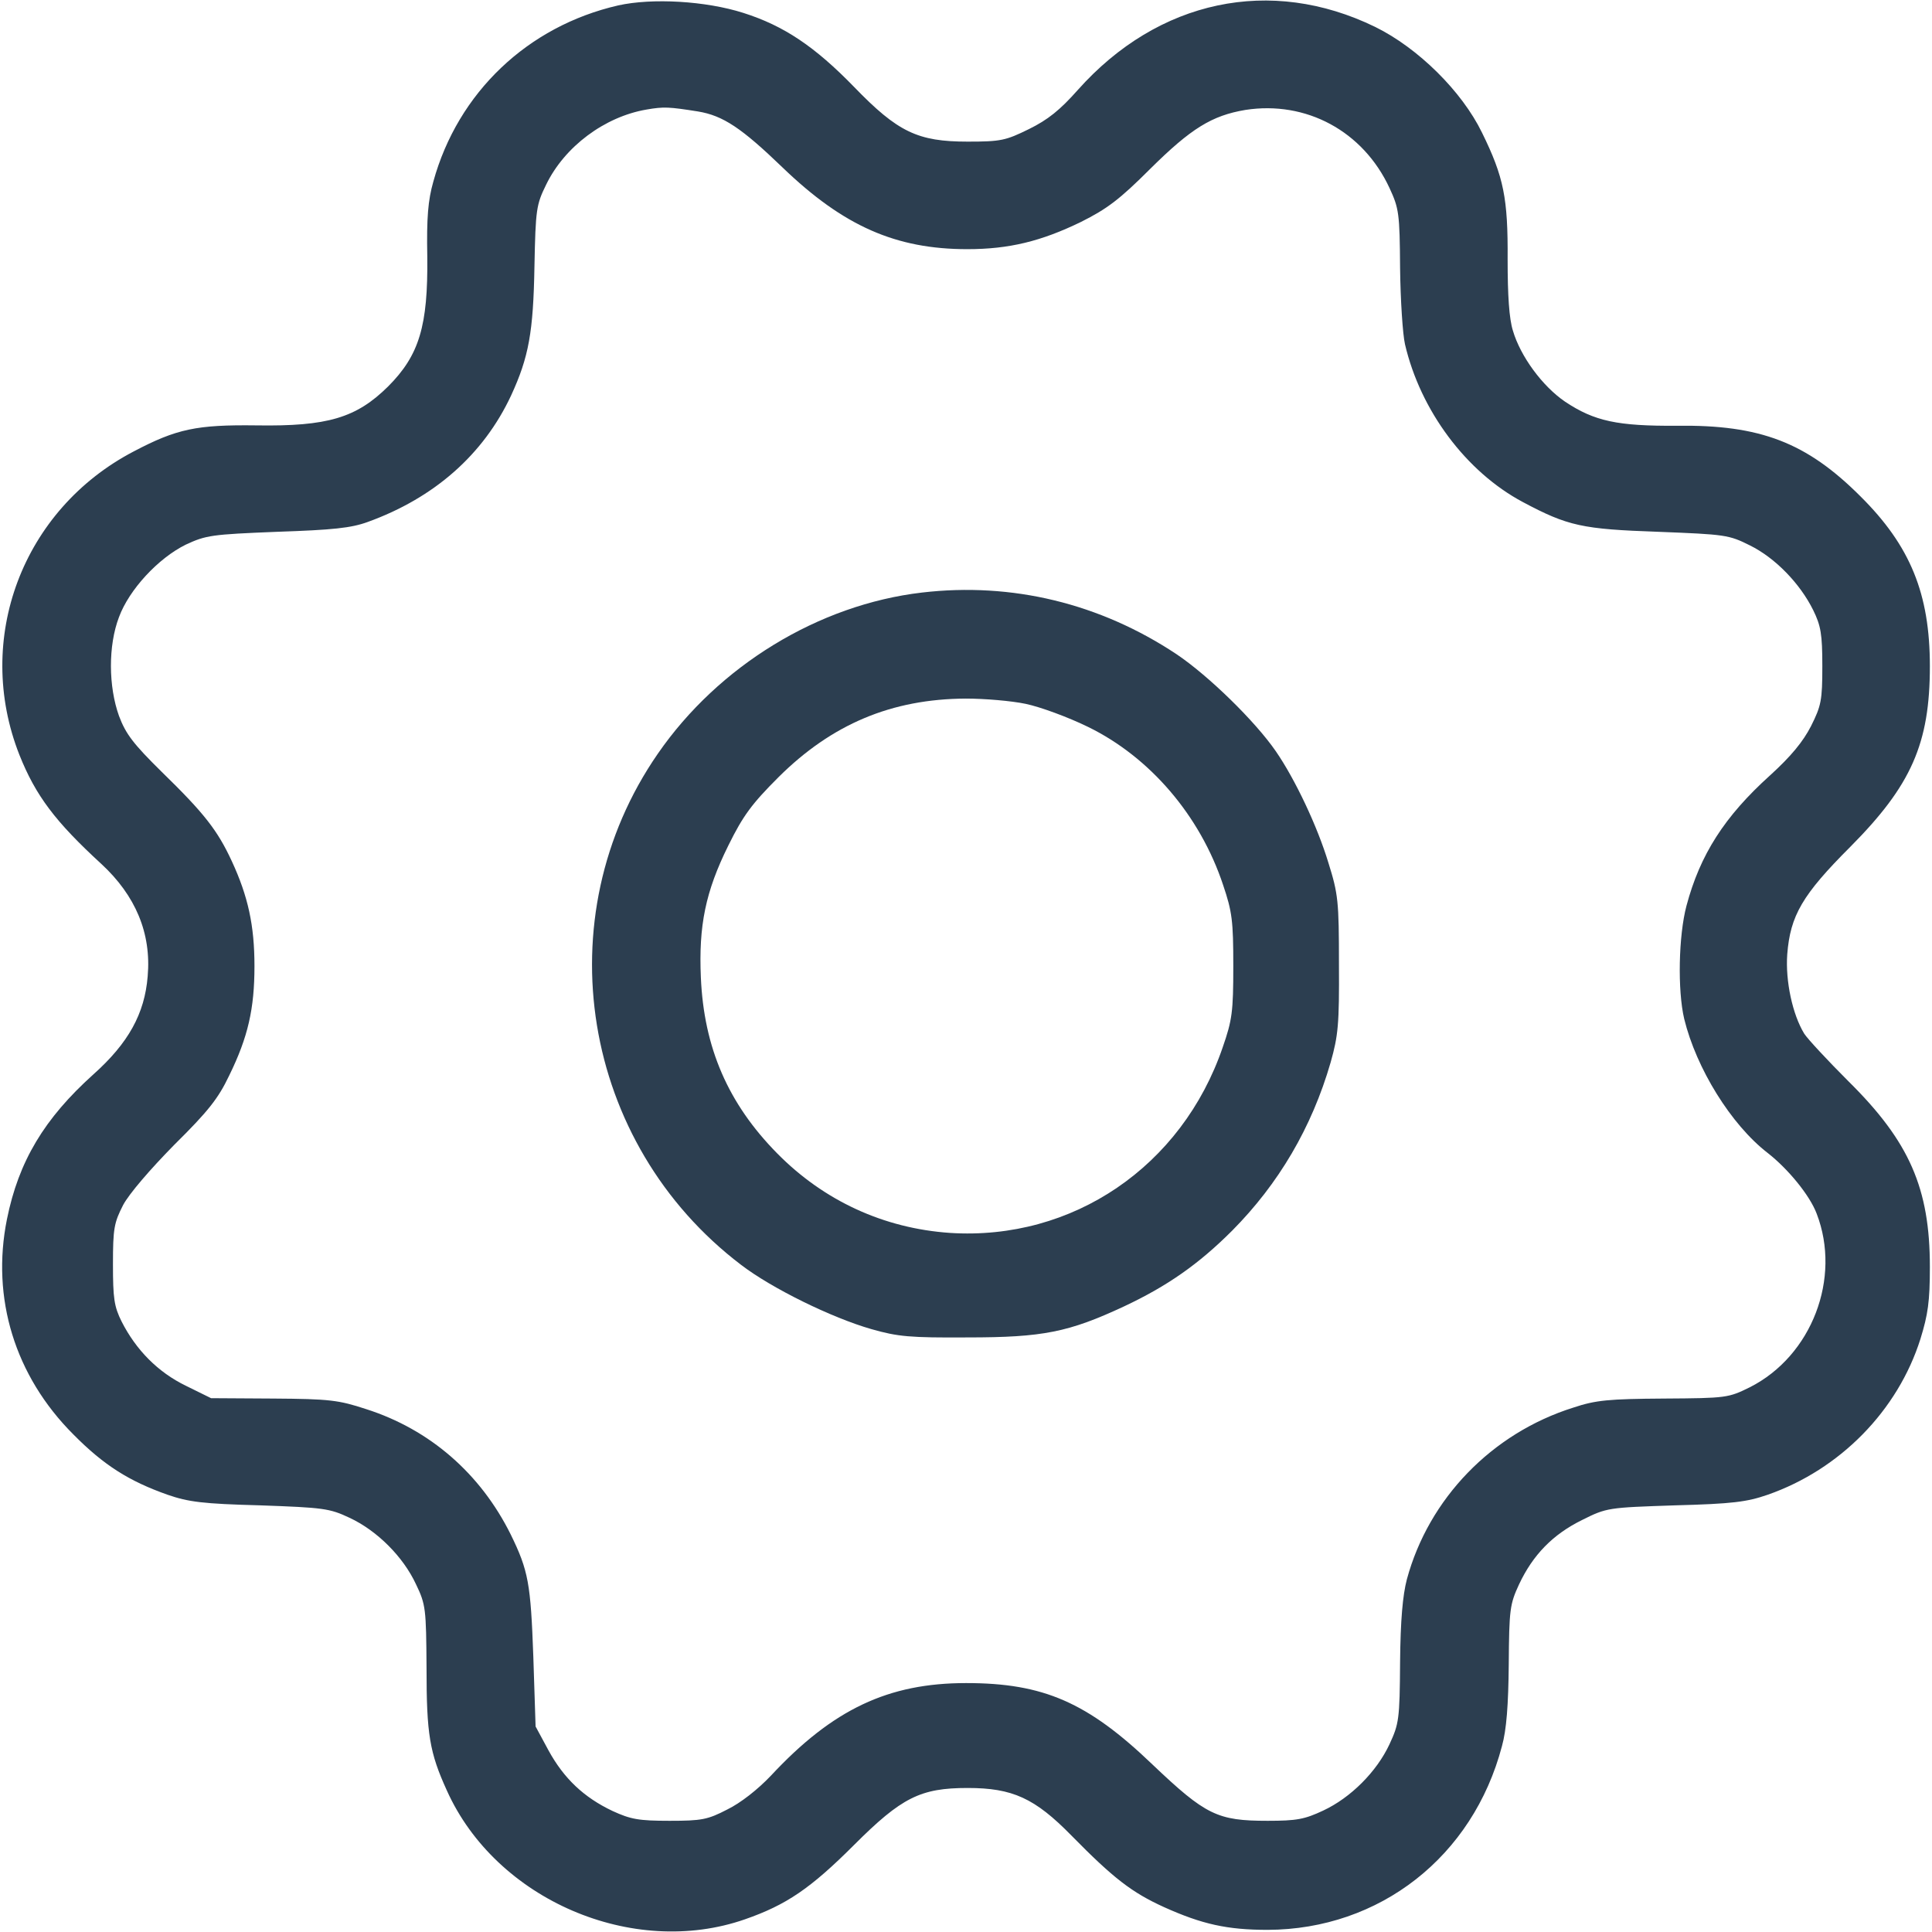 <svg version="1.1" xmlns="http://www.w3.org/2000/svg" xmlns:xlink="http://www.w3.org/1999/xlink" width="512pt" height="512pt" viewBox="0,0,256,256"><g fill="#2c3e50" fill-rule="nonzero" stroke="none" stroke-width="1" stroke-linecap="butt" stroke-linejoin="miter" stroke-miterlimit="10" stroke-dasharray="" stroke-dashoffset="0" font-family="none" font-weight="none" font-size="none" text-anchor="none" style="mix-blend-mode: normal"><g transform="translate(0,0)"><g><g transform="translate(-0.282,0.016) scale(0.5,0.5)"><g transform="translate(0,512) scale(0.1,-0.1)"><path d="M1644,5106c-240,-55 -425,-231 -490,-467c-14,-49 -18,-96 -16,-199c2,-183 -21,-261 -104,-344c-84,-83 -160,-106 -349,-103c-158,2 -211,-9 -325,-69c-295,-154 -424,-497 -303,-804c43,-108 95,-177 217,-289c91,-84 133,-184 123,-298c-8,-99 -51,-177 -144,-260c-130,-117 -198,-230 -229,-384c-42,-209 21,-415 176,-570c81,-82 148,-124 250,-160c55,-19 93,-24 245,-28c168,-6 184,-8 237,-33c73,-34 142,-103 176,-176c26,-54 27,-65 28,-222c0,-176 8,-224 54,-325c130,-289 492,-445 790,-341c109,38 173,81 289,197c126,126 176,151 301,151c119,0 178,-27 275,-126c111,-113 160,-151 246,-190c100,-45 167,-60 274,-60c297,1 544,194 621,487c12,43 17,109 18,217c1,145 3,159 27,211c37,79 90,133 167,171c66,33 69,33 247,39c152,4 190,9 245,28c192,67 345,223 405,413c20,65 25,99 25,191c0,208 -54,332 -216,492c-55,55 -108,112 -117,126c-31,51 -50,139 -45,210c8,103 40,158 167,285c162,163 211,274 211,479c0,192 -52,319 -184,450c-143,143 -266,190 -486,187c-158,-1 -219,12 -297,64c-60,41 -118,120 -138,188c-10,32 -14,93 -14,189c1,162 -10,218 -68,336c-53,109 -169,224 -283,280c-277,135 -575,72 -788,-167c-47,-53 -79,-79 -130,-104c-61,-30 -74,-33 -162,-33c-132,0 -185,25 -301,145c-104,107 -186,162 -293,196c-100,32 -242,40 -332,20zM1855,4825c67,-11 116,-44 225,-149c161,-155 300,-216 489,-216c111,0 196,21 301,72c70,35 103,60 184,141c108,107 163,141 252,156c161,25 312,-56 382,-207c25,-54 27,-67 28,-212c1,-85 7,-176 13,-202c41,-176 162,-338 312,-418c120,-64 158,-72 359,-79c178,-7 187,-8 243,-36c67,-33 133,-101 168,-172c20,-41 24,-63 24,-148c0,-91 -3,-105 -30,-159c-21,-41 -53,-80 -108,-130c-122,-110 -186,-211 -222,-346c-21,-79 -24,-224 -6,-300c32,-131 124,-280 221,-355c55,-43 112,-113 130,-161c66,-171 -13,-377 -177,-460c-57,-28 -61,-29 -228,-30c-146,-1 -180,-4 -240,-24c-216,-68 -383,-241 -441,-455c-11,-42 -17,-108 -18,-220c-1,-151 -3,-163 -28,-217c-34,-73 -103,-142 -176,-176c-49,-23 -70,-27 -147,-27c-133,0 -164,15 -305,149c-172,165 -289,216 -494,216c-206,0 -353,-69 -517,-245c-35,-37 -81,-73 -116,-90c-52,-27 -68,-30 -153,-30c-82,0 -103,4 -151,26c-76,36 -129,86 -170,161l-34,63l-6,185c-7,194 -13,228 -60,324c-80,161 -214,278 -383,332c-73,24 -97,27 -246,28l-165,1l-67,33c-74,36 -132,95 -170,170c-20,40 -23,62 -23,152c0,95 3,110 27,157c16,30 72,95 136,160c89,88 116,122 145,183c50,102 67,177 67,290c0,108 -17,185 -60,278c-38,82 -73,127 -186,237c-75,74 -95,100 -113,148c-28,78 -29,186 0,262c27,73 104,156 177,192c54,25 68,27 242,34c148,5 196,10 240,26c177,64 307,179 380,335c47,102 59,168 62,343c3,151 5,163 31,216c49,101 155,180 266,199c46,8 60,7 136,-5z"></path><path d="M2449,3550c-274,-32 -539,-194 -700,-427c-301,-435 -203,-1033 221,-1355c81,-62 240,-140 345,-170c70,-20 102,-23 255,-22c200,0 268,14 414,82c115,54 198,112 287,201c123,124 211,273 261,446c20,71 23,101 22,260c0,167 -2,186 -28,269c-29,96 -88,221 -139,295c-55,80 -179,201 -264,258c-202,134 -435,191 -674,163zM2724,3255c38,-8 112,-35 165,-61c164,-80 297,-235 358,-419c24,-71 27,-95 27,-215c0,-121 -3,-143 -28,-215c-108,-316 -398,-513 -723,-492c-175,12 -334,85 -458,211c-130,132 -194,280 -202,466c-6,137 12,227 73,350c39,79 62,110 133,181c141,140 299,207 496,208c50,0 121,-6 159,-14z"></path></g></g></g></g></g></svg>